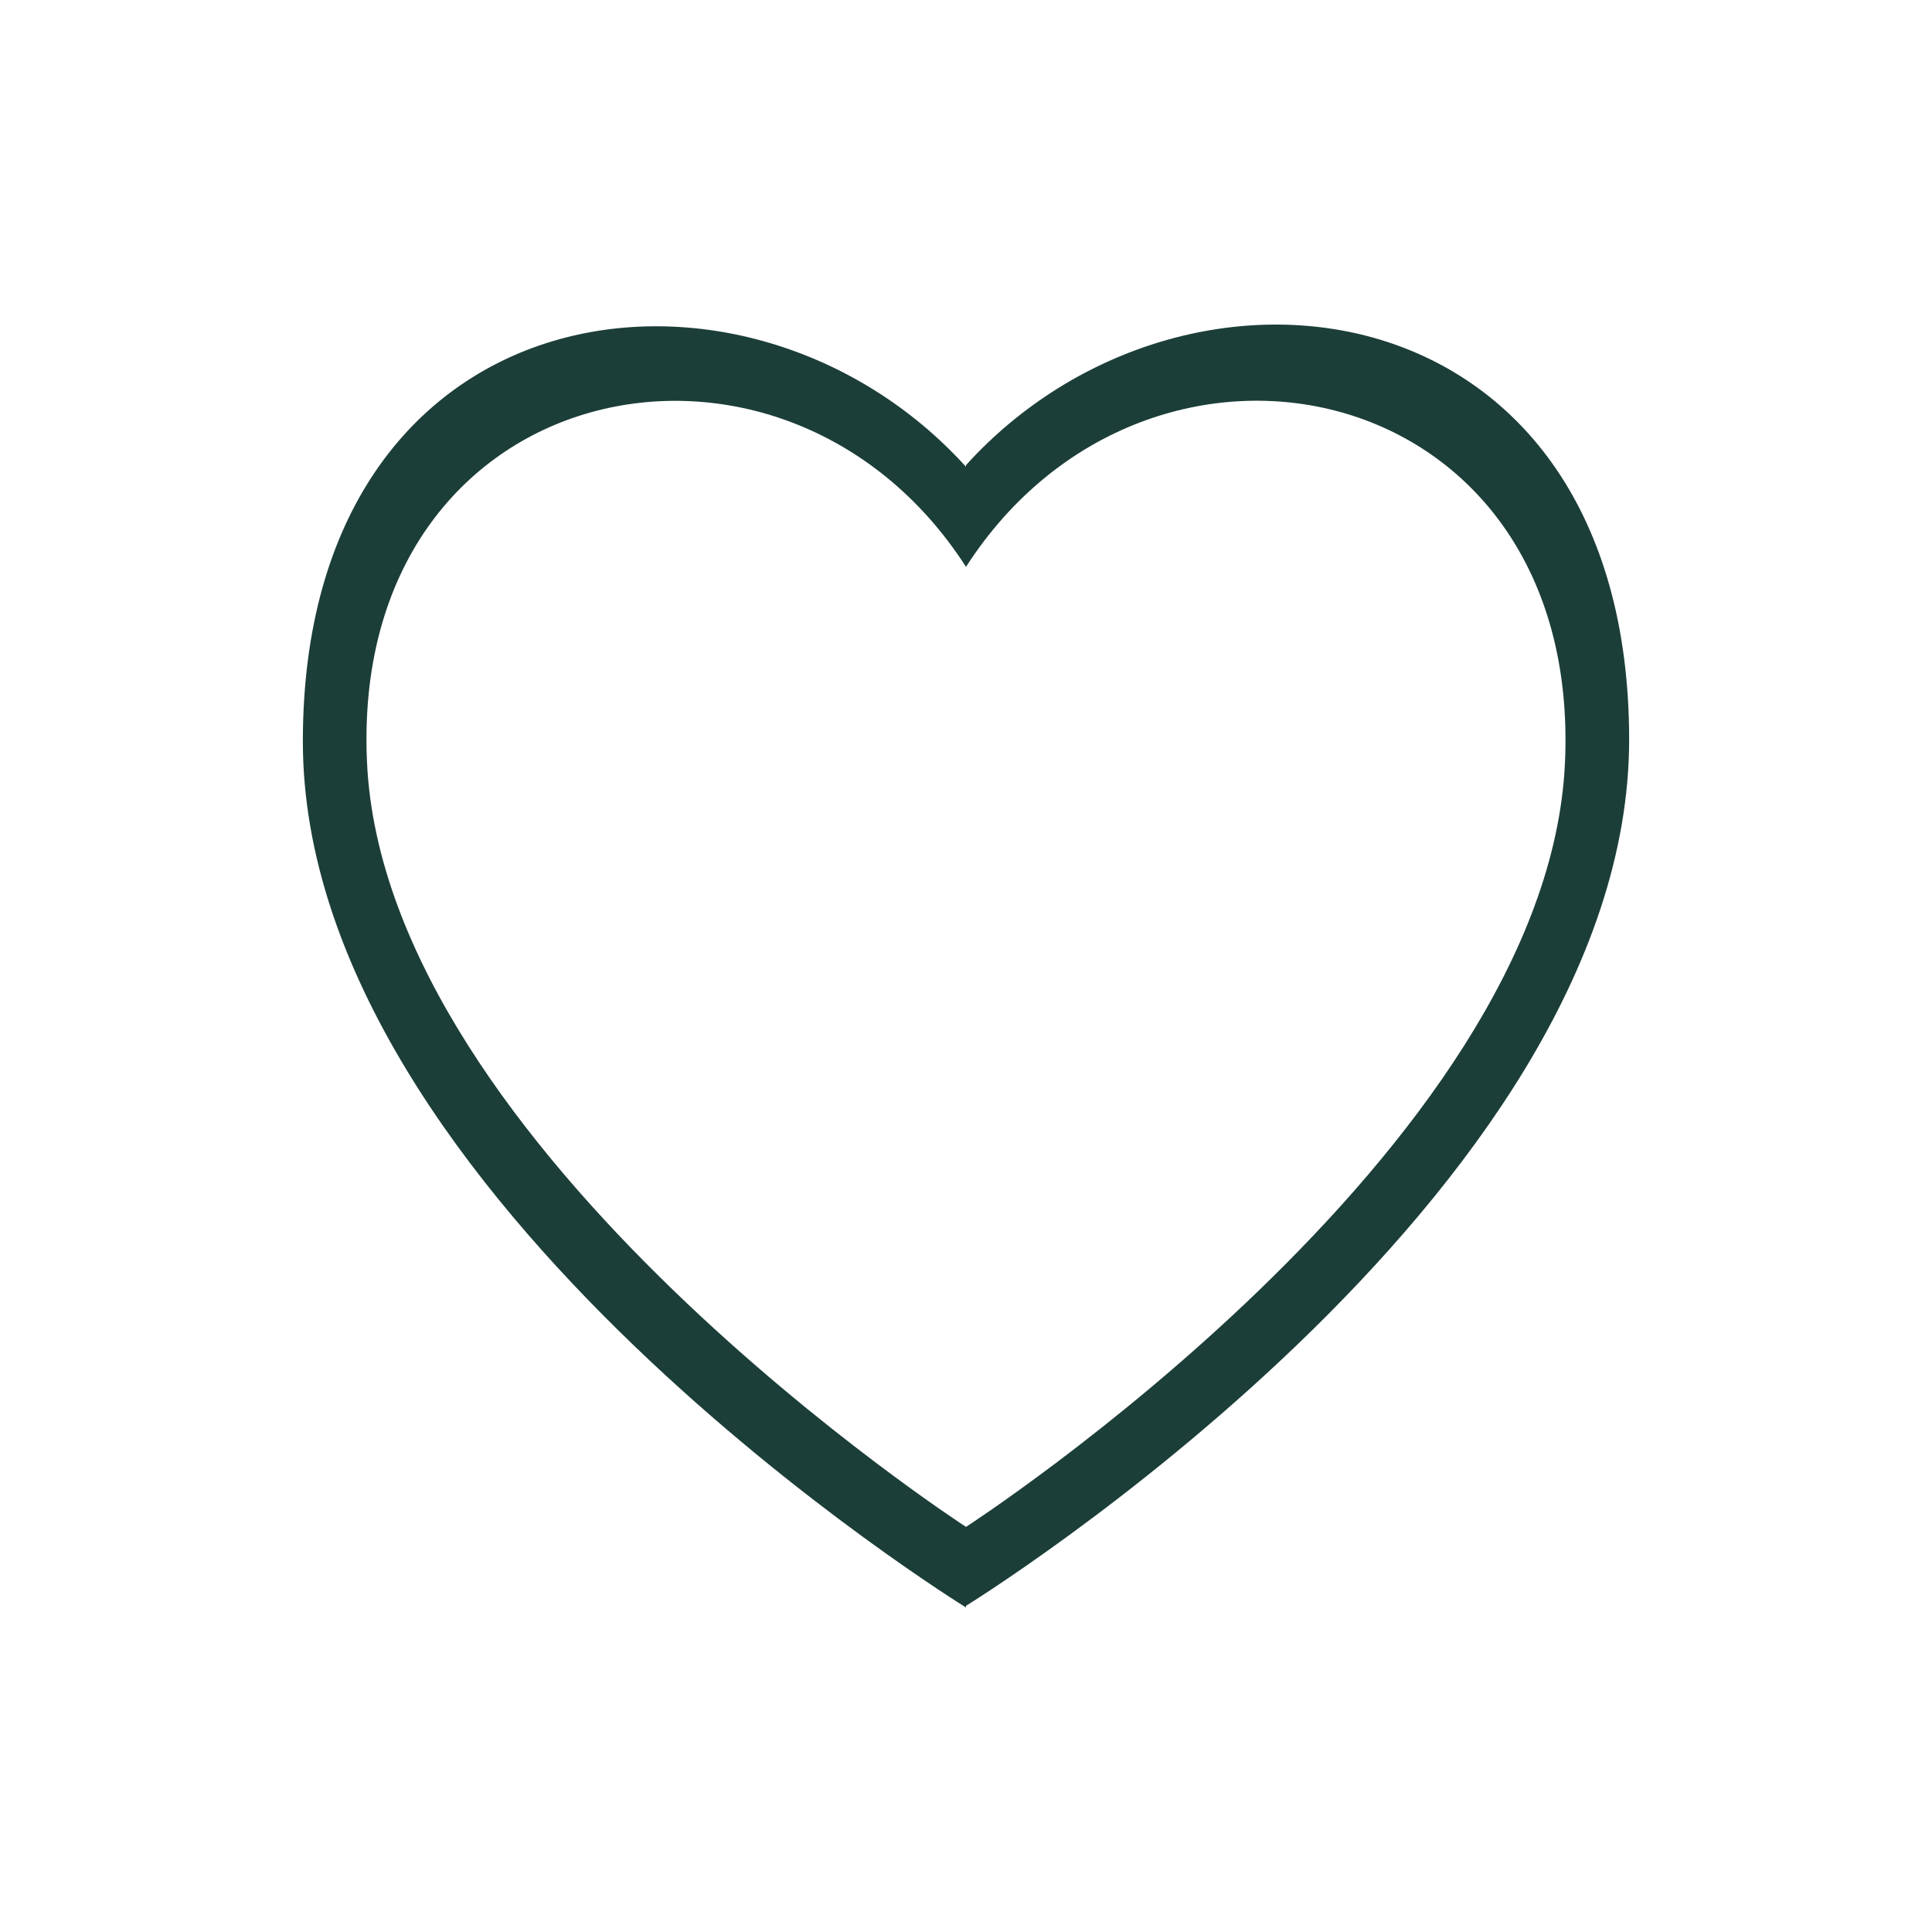 <svg xmlns="http://www.w3.org/2000/svg" id="Layer_1" width="256" height="256" viewBox="0 0 256 256"><defs><style>.cls-1{fill:#1c3e38}</style></defs><path d="M128 61.63v.22C98.84 29.69 40.13 37.58 40.13 98.23S128 213 128 213v-.22S215.87 158.66 215.87 98 157.16 29.47 128 61.63zm0 140.69S51 152.44 48.63 101s55.1-63.6 79.37-25.89c24.27-37.71 81.65-25.6 79.37 25.89S128 202.32 128 202.32z" class="cls-1"/></svg>